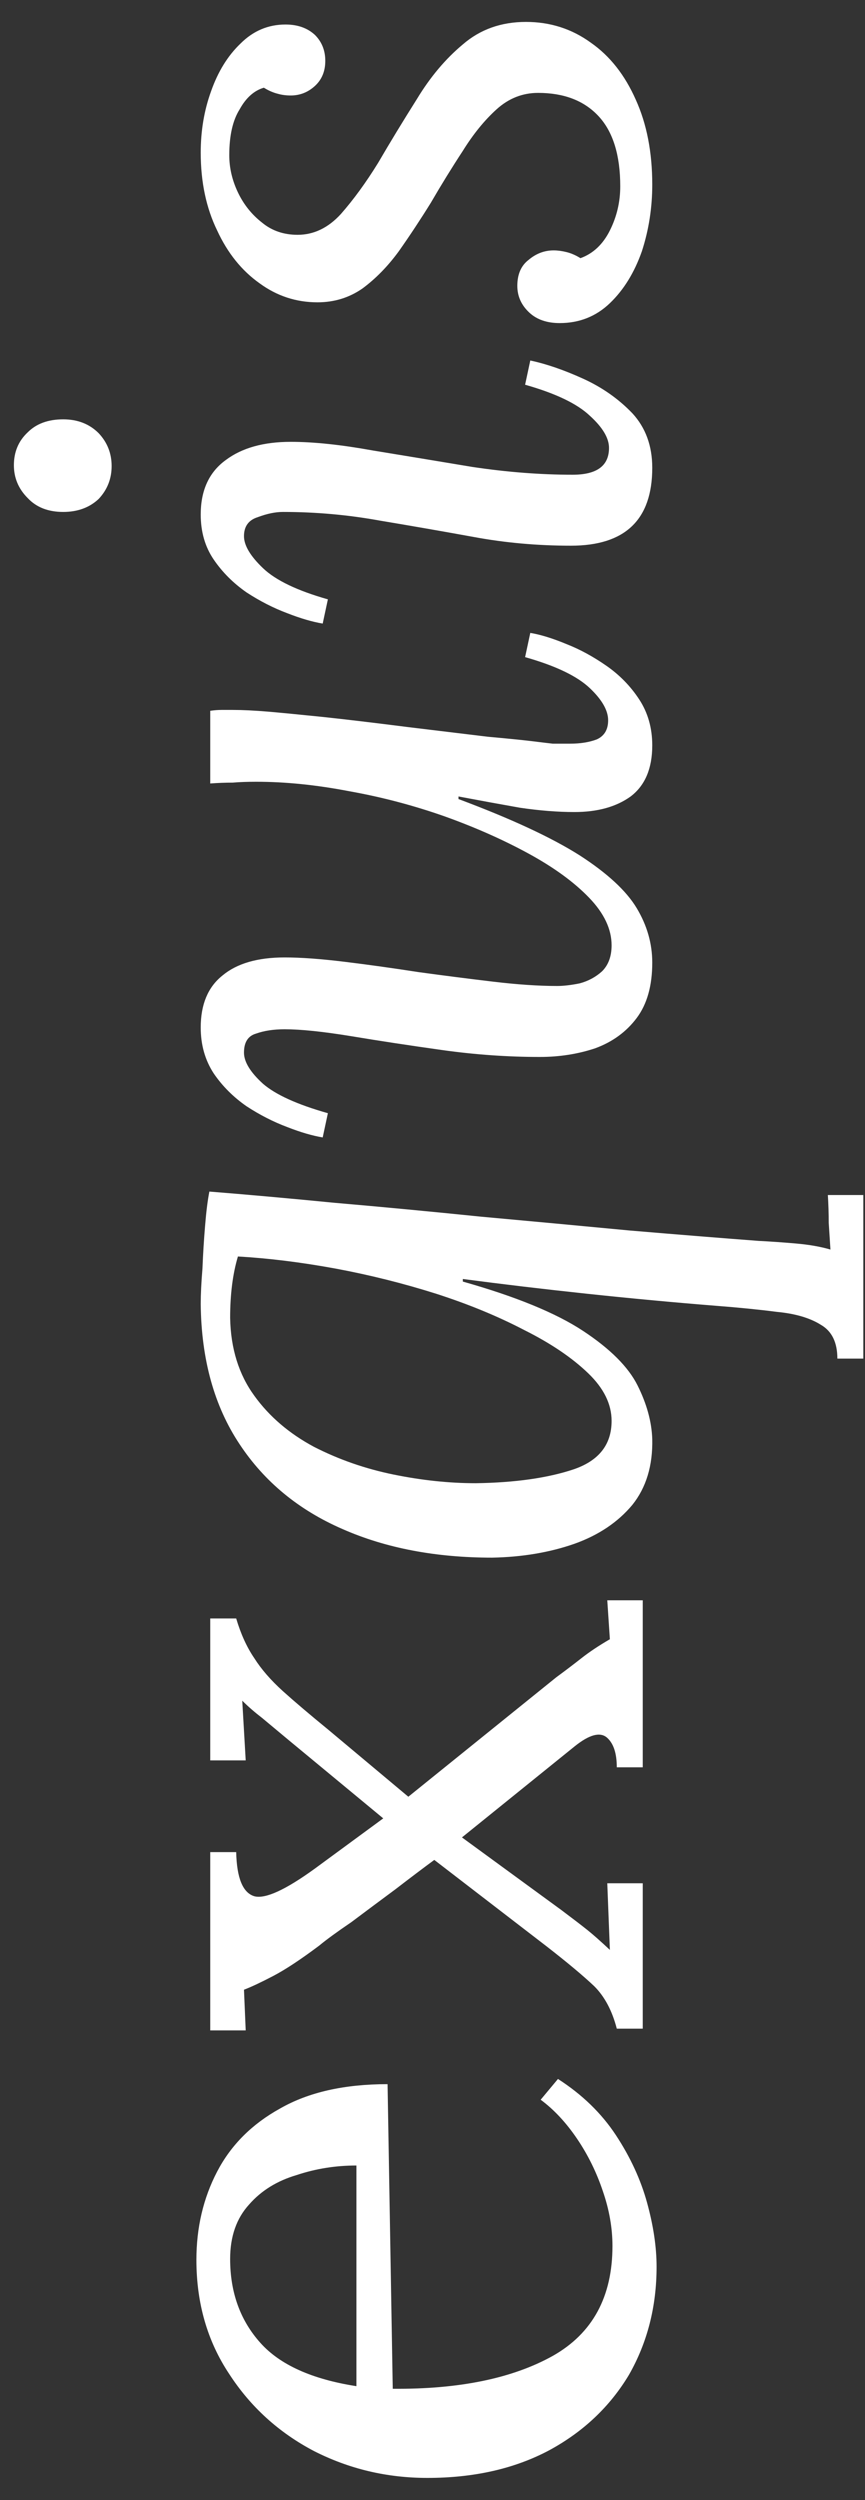 <svg width="18" height="52" viewBox="0 0 18 52" fill="none" xmlns="http://www.w3.org/2000/svg">
<rect x="0" y="0" width="18" height="52" fill="#333333" stroke="none"/>
<path d="M13.663 47.147C13.663 47.975 13.471 48.725 13.087 49.397C12.691 50.057 12.139 50.579 11.431 50.963C10.711 51.347 9.865 51.539 8.893 51.539C8.053 51.539 7.267 51.353 6.535 50.981C5.803 50.597 5.215 50.063 4.771 49.379C4.315 48.695 4.087 47.903 4.087 47.003C4.087 46.331 4.231 45.719 4.519 45.167C4.807 44.615 5.245 44.177 5.833 43.853C6.421 43.517 7.165 43.349 8.065 43.349L8.173 49.685C9.553 49.697 10.663 49.469 11.503 49.001C12.331 48.533 12.745 47.771 12.745 46.715C12.745 46.343 12.679 45.965 12.547 45.581C12.415 45.185 12.235 44.819 12.007 44.483C11.779 44.147 11.527 43.877 11.251 43.673L11.611 43.241C12.115 43.565 12.517 43.955 12.817 44.411C13.117 44.867 13.333 45.335 13.465 45.815C13.597 46.295 13.663 46.739 13.663 47.147ZM7.417 49.631V45.041C6.985 45.041 6.571 45.107 6.175 45.239C5.767 45.359 5.437 45.563 5.185 45.851C4.921 46.139 4.789 46.517 4.789 46.985C4.789 47.681 4.999 48.263 5.419 48.731C5.827 49.187 6.493 49.487 7.417 49.631Z" fill="white"/>
<path d="M13.375 42.195H12.835C12.739 41.823 12.583 41.529 12.367 41.313C12.139 41.097 11.809 40.821 11.377 40.485L9.037 38.685C8.809 38.853 8.539 39.057 8.227 39.297C7.903 39.537 7.597 39.765 7.309 39.981C7.009 40.185 6.787 40.347 6.643 40.467C6.259 40.755 5.941 40.965 5.689 41.097C5.437 41.229 5.233 41.325 5.077 41.385L5.113 42.231H4.375V38.523H4.915C4.927 39.063 5.053 39.369 5.293 39.441C5.521 39.501 5.941 39.309 6.553 38.865L7.975 37.821L5.995 36.183C5.779 36.003 5.599 35.853 5.455 35.733C5.299 35.613 5.161 35.493 5.041 35.373L5.113 36.615H4.375L4.375 33.663H4.915C5.011 33.987 5.137 34.263 5.293 34.491C5.437 34.719 5.635 34.947 5.887 35.175C6.127 35.391 6.445 35.661 6.841 35.985L8.497 37.371L11.575 34.887C11.755 34.755 11.929 34.623 12.097 34.491C12.265 34.359 12.463 34.227 12.691 34.095L12.637 33.285H13.375V36.759H12.835C12.835 36.471 12.769 36.267 12.637 36.147C12.493 36.015 12.265 36.075 11.953 36.327L9.613 38.217L11.683 39.729C11.923 39.909 12.103 40.047 12.223 40.143C12.343 40.239 12.499 40.377 12.691 40.557L12.637 39.171H13.375V42.195Z" fill="white"/>
<path d="M4.177 27.124C4.177 26.92 4.189 26.674 4.213 26.386C4.225 26.086 4.243 25.792 4.267 25.504C4.291 25.204 4.321 24.964 4.357 24.784C5.113 24.844 5.983 24.922 6.967 25.018C7.939 25.102 8.953 25.198 10.009 25.306C11.065 25.402 12.097 25.498 13.105 25.594C14.101 25.678 14.995 25.75 15.787 25.81C16.027 25.822 16.285 25.84 16.561 25.864C16.837 25.888 17.077 25.93 17.281 25.99C17.269 25.798 17.257 25.612 17.245 25.432C17.245 25.24 17.239 25.048 17.227 24.856H17.965V28.258H17.425C17.425 27.922 17.311 27.688 17.083 27.556C16.855 27.412 16.549 27.322 16.165 27.286C15.793 27.238 15.373 27.196 14.905 27.16C14.005 27.088 13.105 27.004 12.205 26.908C11.305 26.812 10.447 26.71 9.631 26.602V26.656C10.735 26.968 11.569 27.31 12.133 27.682C12.697 28.054 13.075 28.432 13.267 28.816C13.459 29.2 13.561 29.572 13.573 29.932C13.585 30.484 13.447 30.94 13.159 31.3C12.859 31.66 12.457 31.93 11.953 32.11C11.437 32.29 10.867 32.386 10.243 32.398C9.067 32.398 8.029 32.2 7.129 31.804C6.217 31.408 5.503 30.82 4.987 30.04C4.459 29.248 4.189 28.276 4.177 27.124ZM4.789 27.412C4.801 28.048 4.969 28.588 5.293 29.032C5.605 29.464 6.019 29.818 6.535 30.094C7.051 30.358 7.603 30.55 8.191 30.67C8.779 30.79 9.349 30.85 9.901 30.85C10.717 30.838 11.395 30.742 11.935 30.562C12.463 30.382 12.727 30.046 12.727 29.554C12.727 29.206 12.565 28.876 12.241 28.564C11.905 28.24 11.461 27.94 10.909 27.664C10.357 27.376 9.745 27.124 9.073 26.908C8.389 26.692 7.693 26.518 6.985 26.386C6.265 26.254 5.587 26.17 4.951 26.134C4.843 26.494 4.789 26.92 4.789 27.412Z" fill="white"/>
<path d="M13.573 20.022C13.573 20.502 13.465 20.886 13.249 21.174C13.033 21.462 12.745 21.672 12.385 21.804C12.025 21.924 11.641 21.984 11.233 21.984C10.561 21.984 9.883 21.936 9.199 21.84C8.515 21.744 7.885 21.648 7.309 21.552C6.721 21.456 6.259 21.408 5.923 21.408C5.695 21.408 5.497 21.438 5.329 21.498C5.161 21.546 5.077 21.678 5.077 21.894C5.077 22.086 5.209 22.302 5.473 22.542C5.737 22.77 6.187 22.974 6.823 23.154L6.715 23.658C6.499 23.622 6.253 23.55 5.977 23.442C5.689 23.334 5.407 23.19 5.131 23.01C4.855 22.818 4.627 22.59 4.447 22.326C4.267 22.05 4.177 21.732 4.177 21.372C4.177 20.892 4.327 20.532 4.627 20.292C4.927 20.04 5.359 19.914 5.923 19.914C6.259 19.914 6.673 19.944 7.165 20.004C7.657 20.064 8.173 20.136 8.713 20.22C9.241 20.292 9.757 20.358 10.261 20.418C10.765 20.478 11.209 20.508 11.593 20.508C11.725 20.508 11.881 20.49 12.061 20.454C12.241 20.406 12.397 20.322 12.529 20.202C12.661 20.07 12.727 19.89 12.727 19.662C12.727 19.326 12.571 18.996 12.259 18.672C11.947 18.348 11.527 18.042 10.999 17.754C10.471 17.466 9.889 17.208 9.253 16.98C8.605 16.752 7.945 16.578 7.273 16.458C6.589 16.326 5.941 16.26 5.329 16.26C5.149 16.26 4.987 16.266 4.843 16.278C4.687 16.278 4.531 16.284 4.375 16.296V14.784C4.459 14.772 4.537 14.766 4.609 14.766C4.669 14.766 4.747 14.766 4.843 14.766C5.047 14.766 5.293 14.778 5.581 14.802C5.857 14.826 6.229 14.862 6.697 14.91C7.153 14.958 7.759 15.03 8.515 15.126C9.211 15.21 9.757 15.276 10.153 15.324C10.549 15.36 10.849 15.39 11.053 15.414C11.245 15.438 11.395 15.456 11.503 15.468C11.611 15.468 11.731 15.468 11.863 15.468C12.079 15.468 12.265 15.438 12.421 15.378C12.577 15.306 12.655 15.174 12.655 14.982C12.655 14.778 12.529 14.556 12.277 14.316C12.013 14.064 11.563 13.848 10.927 13.668L11.035 13.164C11.251 13.2 11.503 13.278 11.791 13.398C12.067 13.506 12.343 13.656 12.619 13.848C12.895 14.04 13.123 14.274 13.303 14.55C13.483 14.826 13.573 15.144 13.573 15.504C13.573 15.984 13.423 16.338 13.123 16.566C12.823 16.782 12.433 16.89 11.953 16.89C11.605 16.89 11.227 16.86 10.819 16.8C10.411 16.728 9.985 16.65 9.541 16.566V16.62C10.633 17.028 11.473 17.418 12.061 17.79C12.637 18.162 13.033 18.528 13.249 18.888C13.465 19.248 13.573 19.626 13.573 20.022Z" fill="white"/>
<path d="M0.289 9.676C0.289 9.4 0.385 9.172 0.577 8.992C0.757 8.812 1.003 8.722 1.315 8.722C1.615 8.722 1.861 8.818 2.053 9.01C2.233 9.202 2.323 9.43 2.323 9.694C2.323 9.958 2.233 10.186 2.053 10.378C1.861 10.558 1.615 10.648 1.315 10.648C1.003 10.648 0.757 10.552 0.577 10.36C0.385 10.168 0.289 9.94 0.289 9.676ZM4.177 10.702C4.177 10.198 4.351 9.82 4.699 9.568C5.035 9.316 5.485 9.19 6.049 9.19C6.529 9.19 7.099 9.25 7.759 9.37C8.419 9.478 9.109 9.592 9.829 9.712C10.549 9.82 11.245 9.874 11.917 9.874C12.421 9.874 12.673 9.688 12.673 9.316C12.673 9.112 12.541 8.89 12.277 8.65C12.013 8.398 11.563 8.182 10.927 8.002L11.035 7.498C11.371 7.57 11.737 7.696 12.133 7.876C12.529 8.056 12.871 8.296 13.159 8.596C13.435 8.896 13.573 9.274 13.573 9.73C13.573 10.81 13.009 11.35 11.881 11.35C11.185 11.35 10.513 11.29 9.865 11.17C9.205 11.05 8.551 10.936 7.903 10.828C7.243 10.708 6.571 10.648 5.887 10.648C5.731 10.648 5.557 10.684 5.365 10.756C5.173 10.816 5.077 10.948 5.077 11.152C5.077 11.344 5.209 11.566 5.473 11.818C5.737 12.07 6.187 12.286 6.823 12.466L6.715 12.97C6.499 12.934 6.253 12.862 5.977 12.754C5.689 12.646 5.407 12.502 5.131 12.322C4.855 12.13 4.627 11.902 4.447 11.638C4.267 11.374 4.177 11.062 4.177 10.702Z" fill="white"/>
<path d="M13.573 3.84C13.573 4.32 13.501 4.782 13.357 5.226C13.201 5.67 12.979 6.03 12.691 6.306C12.403 6.582 12.055 6.72 11.647 6.72C11.383 6.72 11.173 6.648 11.017 6.504C10.849 6.348 10.765 6.162 10.765 5.946C10.765 5.706 10.843 5.526 10.999 5.406C11.155 5.274 11.329 5.208 11.521 5.208C11.605 5.208 11.695 5.22 11.791 5.244C11.887 5.268 11.983 5.31 12.079 5.37C12.343 5.274 12.547 5.082 12.691 4.794C12.835 4.506 12.907 4.2 12.907 3.876C12.907 3.228 12.757 2.742 12.457 2.418C12.157 2.094 11.737 1.932 11.197 1.932C10.873 1.932 10.585 2.046 10.333 2.274C10.081 2.502 9.847 2.79 9.631 3.138C9.403 3.486 9.181 3.846 8.965 4.218C8.749 4.566 8.527 4.902 8.299 5.226C8.071 5.538 7.819 5.796 7.543 6C7.267 6.192 6.955 6.288 6.607 6.288C6.163 6.288 5.761 6.156 5.401 5.892C5.029 5.628 4.735 5.262 4.519 4.794C4.291 4.326 4.177 3.786 4.177 3.174C4.177 2.718 4.249 2.292 4.393 1.896C4.537 1.488 4.741 1.158 5.005 0.906C5.269 0.642 5.581 0.51 5.941 0.51C6.193 0.51 6.397 0.582 6.553 0.726C6.697 0.87 6.769 1.05 6.769 1.266C6.769 1.482 6.697 1.656 6.553 1.788C6.409 1.92 6.241 1.986 6.049 1.986C5.953 1.986 5.863 1.974 5.779 1.95C5.683 1.926 5.587 1.884 5.491 1.824C5.287 1.884 5.119 2.034 4.987 2.274C4.843 2.502 4.771 2.82 4.771 3.228C4.771 3.492 4.831 3.75 4.951 4.002C5.071 4.254 5.239 4.464 5.455 4.632C5.659 4.8 5.905 4.884 6.193 4.884C6.529 4.884 6.829 4.74 7.093 4.452C7.357 4.152 7.615 3.798 7.867 3.39C8.119 2.958 8.389 2.514 8.677 2.058C8.953 1.602 9.271 1.224 9.631 0.924C9.991 0.612 10.429 0.456 10.945 0.456C11.449 0.456 11.899 0.6 12.295 0.888C12.691 1.164 13.003 1.56 13.231 2.076C13.459 2.58 13.573 3.168 13.573 3.84Z" fill="white"/>
</svg>
